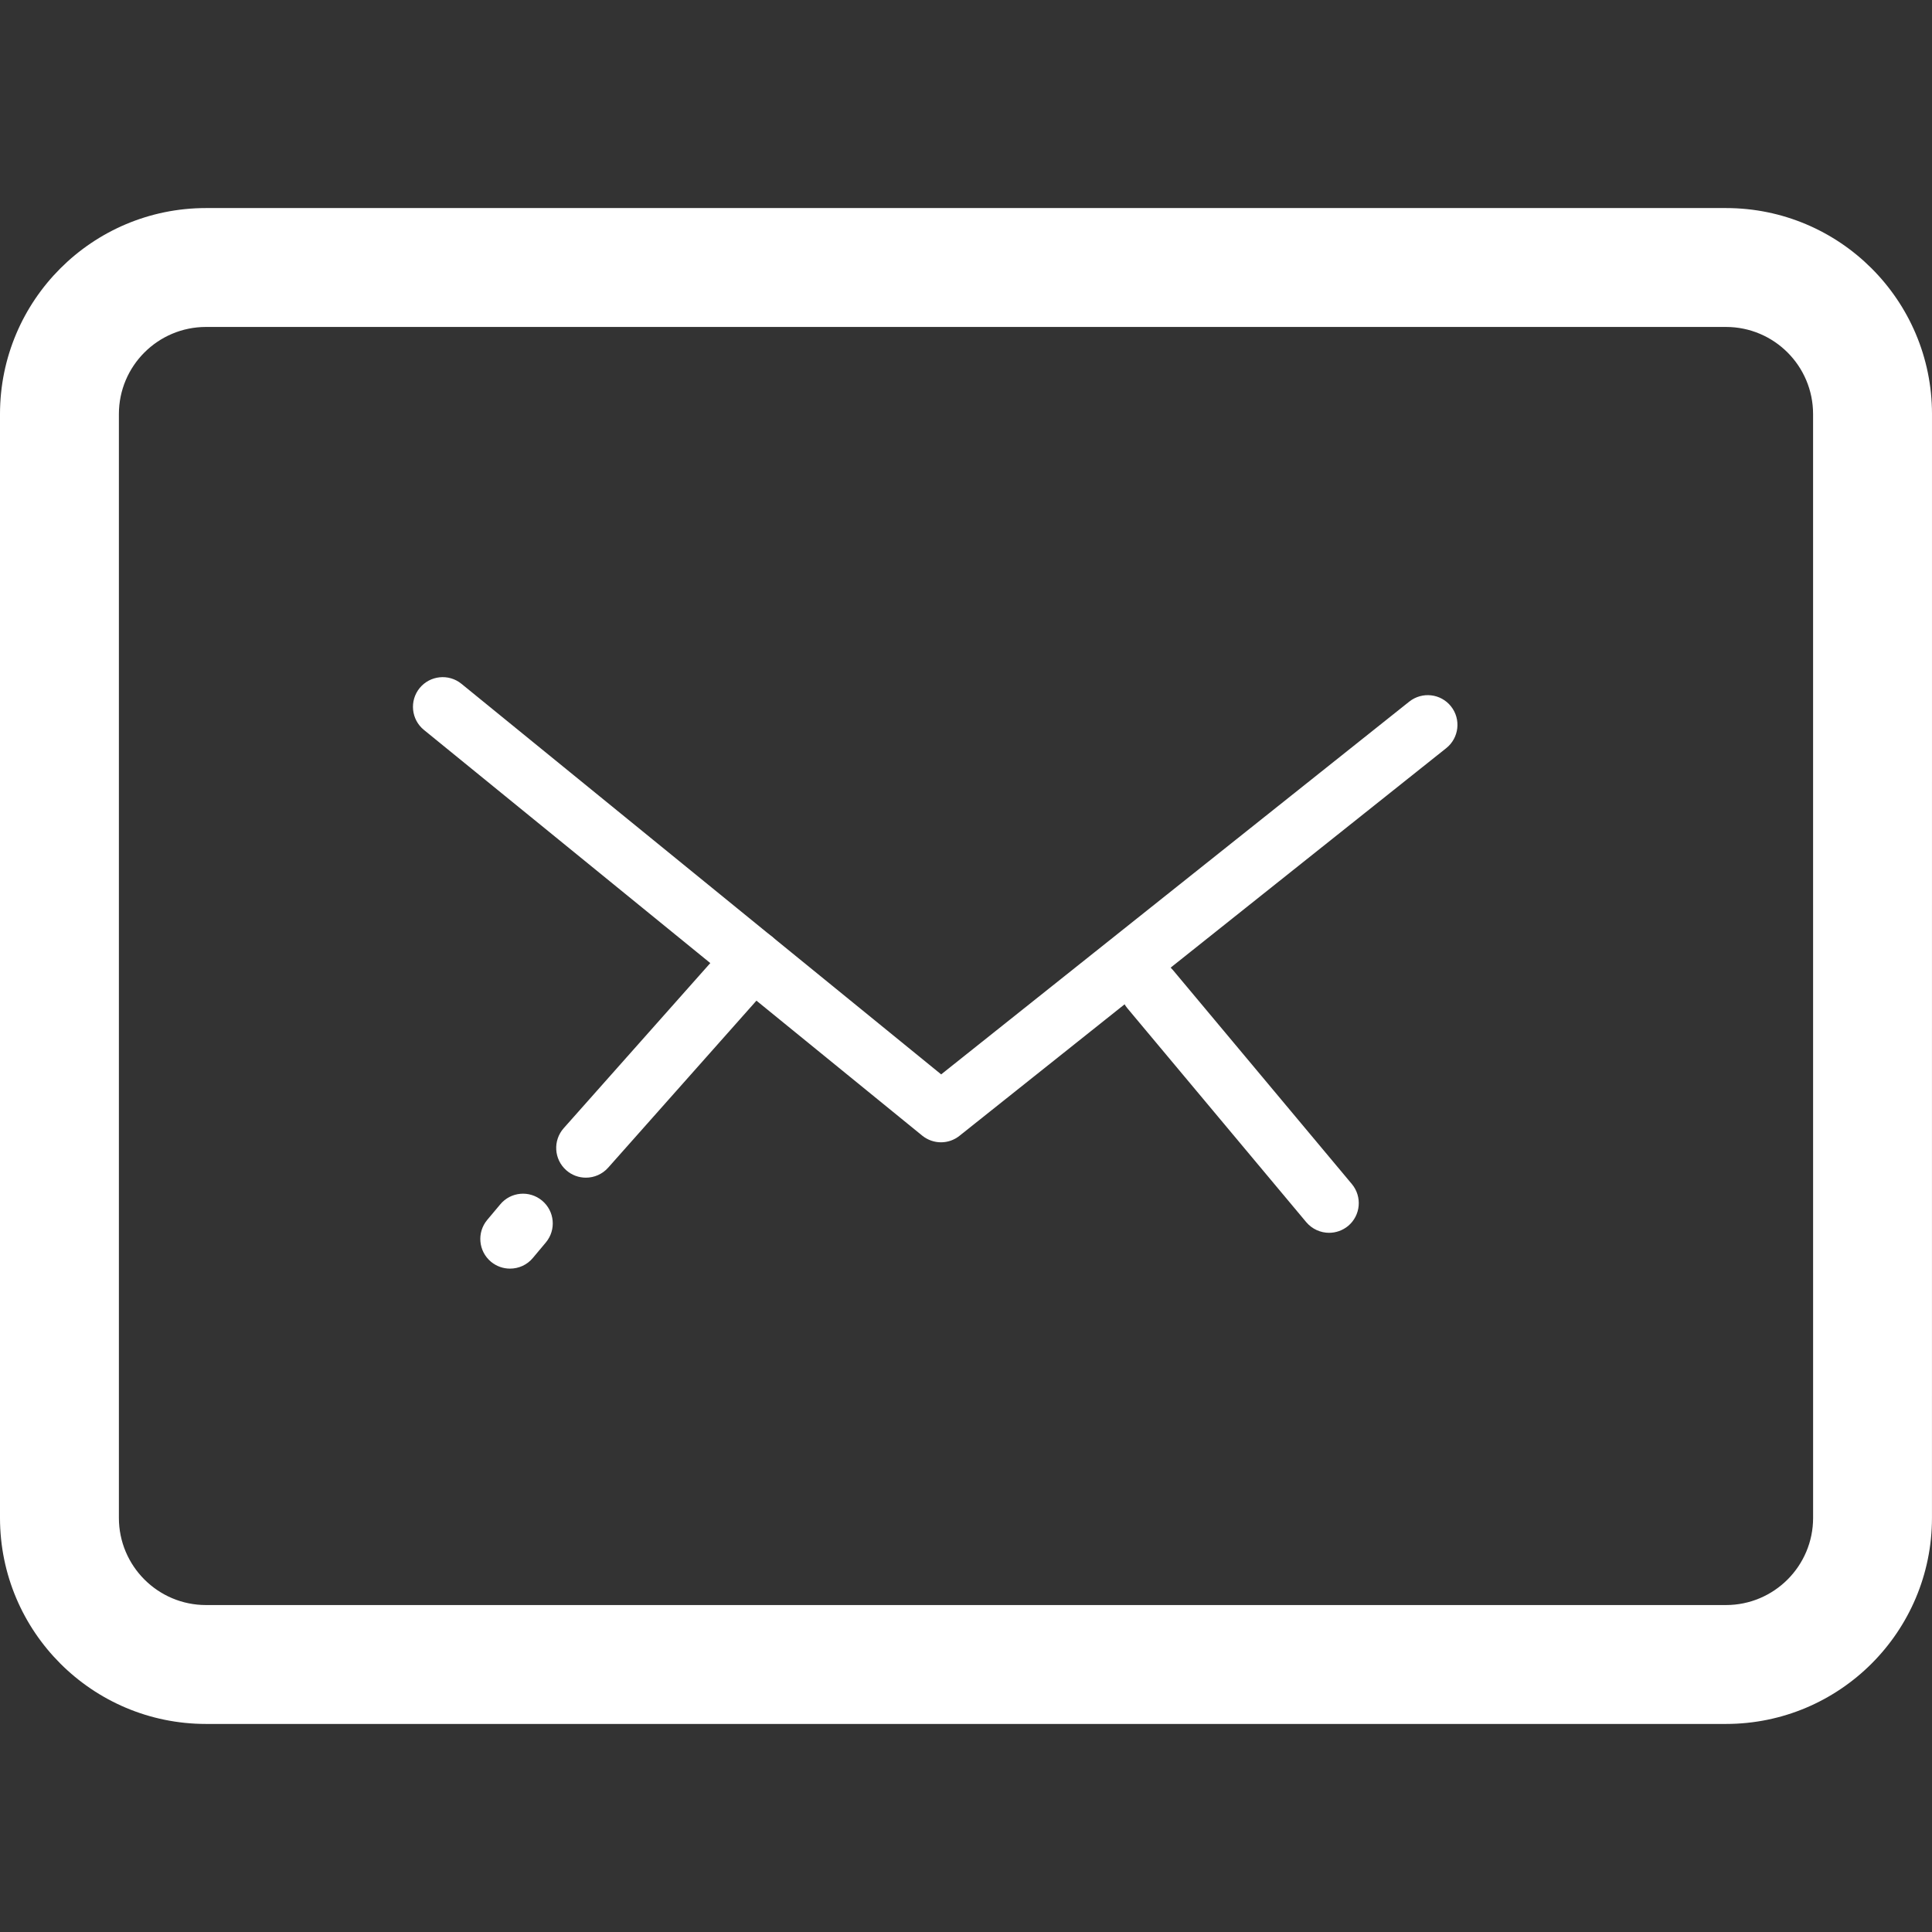 <?xml version="1.0" encoding="iso-8859-1"?>
<!-- Generator: Adobe Illustrator 16.0.0, SVG Export Plug-In . SVG Version: 6.00 Build 0)  -->
<!DOCTYPE svg PUBLIC "-//W3C//DTD SVG 1.1//EN" "http://www.w3.org/Graphics/SVG/1.1/DTD/svg11.dtd">
<svg version="1.1" id="Capa_1" xmlns="http://www.w3.org/2000/svg" xmlns:xlink="http://www.w3.org/1999/xlink" x="0px" y="0px"
	 width="65.001px" height="65.001px" viewBox="0 0 65.001 65.001" xml:space="preserve" fill="#ffffff">
<rect x="0" y="0" width="65.001" height="65.001" fill="#333333" stroke="none"/>
<g>
	<g>
		<g>
			<path d="M65,51.068c0,3.828-3.104,6.933-6.932,6.933H6.932C3.104,58.001,0,54.896,0,51.068V13.932C0,10.104,3.104,7,6.932,7
				h51.136c3.828,0,6.933,3.104,6.933,6.932L65,51.068L65,51.068z M61,13.932C61,12.313,59.688,11,58.068,11H6.932
				C5.313,11,4,12.313,4,13.932v37.136c0,1.619,1.313,2.933,2.932,2.933h51.136c1.619,0,2.933-1.313,2.933-2.933L61,13.932
				L61,13.932z"/>
		</g>
		<g>
			<g>
				<path d="M31.659,38.432c-0.224,0-0.447-0.076-0.632-0.225l-16.765-13.65c-0.428-0.349-0.492-0.979-0.144-1.407
					c0.348-0.426,0.979-0.493,1.407-0.144l16.14,13.141l15.748-12.541c0.435-0.345,1.063-0.272,1.405,0.159
					c0.344,0.433,0.271,1.062-0.159,1.405L32.282,38.213C32.1,38.359,31.88,38.432,31.659,38.432z"/>
			</g>
			<g>
				<path d="M17.159,42.682c-0.226,0-0.452-0.076-0.64-0.231c-0.424-0.354-0.481-0.984-0.127-1.408l0.438-0.522
					c0.353-0.425,0.982-0.482,1.408-0.127c0.424,0.354,0.481,0.983,0.127,1.407l-0.438,0.523
					C17.73,42.561,17.446,42.682,17.159,42.682z"/>
			</g>
			<g>
				<path d="M19.713,39.622c-0.236,0-0.474-0.082-0.664-0.252c-0.413-0.367-0.45-0.998-0.084-1.412l5.625-6.336
					c0.368-0.414,0.999-0.45,1.412-0.084c0.413,0.367,0.45,0.999,0.084,1.412l-5.625,6.336
					C20.263,39.508,19.988,39.622,19.713,39.622z"/>
			</g>
			<g>
				<path d="M44.717,41.477c-0.285,0-0.57-0.123-0.769-0.358l-6.017-7.195c-0.354-0.424-0.298-1.054,0.127-1.409
					c0.426-0.354,1.055-0.297,1.408,0.126l6.016,7.195c0.354,0.424,0.299,1.056-0.125,1.41C45.17,41.4,44.941,41.477,44.717,41.477z
					"/>
			</g>
		</g>
	</g>
</g>
<g>
</g>
<g>
</g>
<g>
</g>
<g>
</g>
<g>
</g>
<g>
</g>
<g>
</g>
<g>
</g>
<g>
</g>
<g>
</g>
<g>
</g>
<g>
</g>
<g>
</g>
<g>
</g>
<g>
</g>
</svg>
